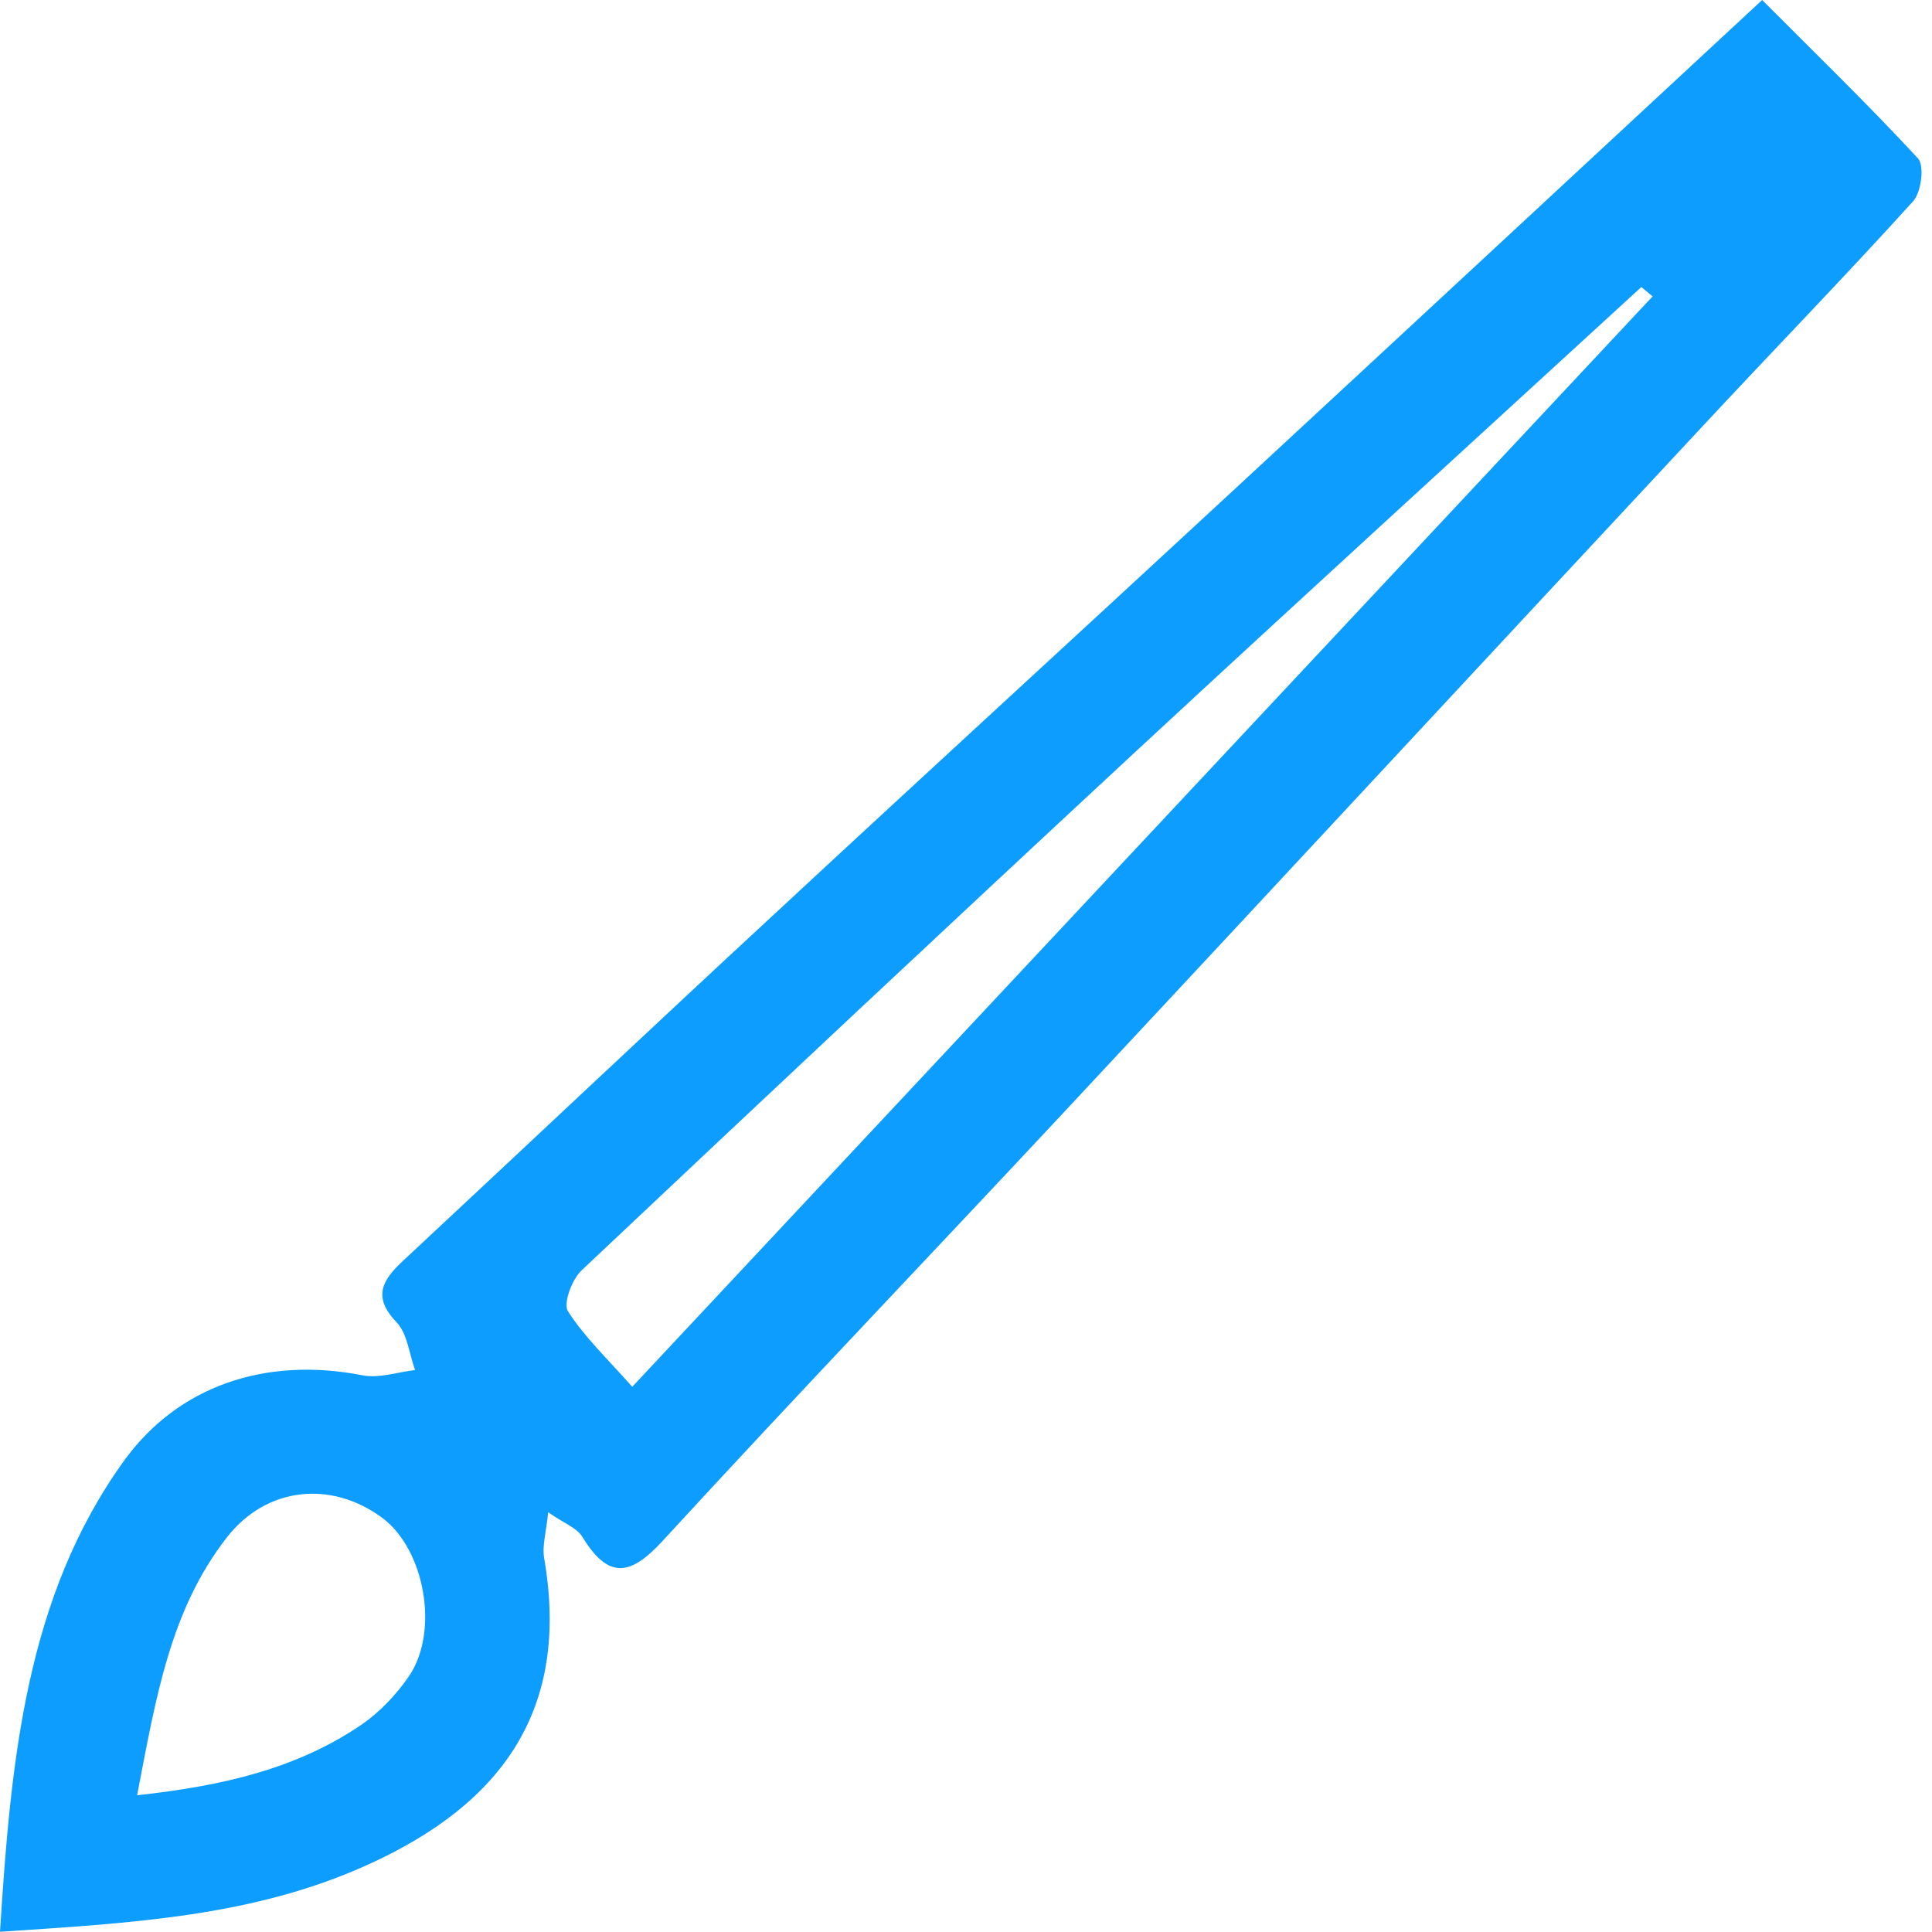 <svg width="91" height="91" viewBox="0 0 91 91" fill="none" xmlns="http://www.w3.org/2000/svg">
<g clip-path="url(#clip0_17_938)">
<path d="M0 91C0.51 82.89 1.23 75.21 5.83 68.82C8.37 65.29 12.49 63.88 17.08 64.78C17.86 64.93 18.72 64.63 19.55 64.53C19.27 63.76 19.19 62.81 18.67 62.27C17.51 61.06 18.04 60.27 18.99 59.38C24.83 53.94 30.63 48.46 36.49 43.04C43.63 36.41 50.82 29.83 57.97 23.21C66.28 15.52 74.58 7.81 83 0C85.44 2.45 87.96 4.89 90.34 7.46C90.65 7.8 90.5 9.05 90.11 9.48C86.87 13.06 83.5 16.52 80.21 20.06C70.27 30.72 60.36 41.41 50.41 52.07C44.02 58.92 37.54 65.69 31.2 72.59C29.65 74.28 28.63 74.35 27.43 72.39C27.17 71.96 26.56 71.75 25.82 71.23C25.73 72.17 25.53 72.8 25.63 73.39C26.86 80.49 23.68 84.94 17.37 87.81C11.95 90.28 6.24 90.57 0 90.99V91ZM77.84 13.96C77.66 13.81 77.49 13.67 77.31 13.52C69.35 20.82 61.37 28.1 53.45 35.44C44.73 43.53 36.05 51.67 27.4 59.83C26.94 60.26 26.52 61.39 26.75 61.76C27.54 62.99 28.63 64.02 29.78 65.32C45.91 48.08 61.88 31.02 77.84 13.96ZM6.45 84.56C10.57 84.11 14 83.29 17.02 81.24C17.88 80.65 18.65 79.84 19.25 78.97C20.71 76.85 20.01 72.98 18 71.49C15.61 69.72 12.55 70.02 10.69 72.41C8.01 75.84 7.34 79.99 6.46 84.55L6.45 84.56Z" fill="#0C9DFE"/>
</g>
<defs>
<clipPath id="clip0_17_938">
<rect width="91" height="91" fill="white"/>
</clipPath>
</defs>
</svg>
